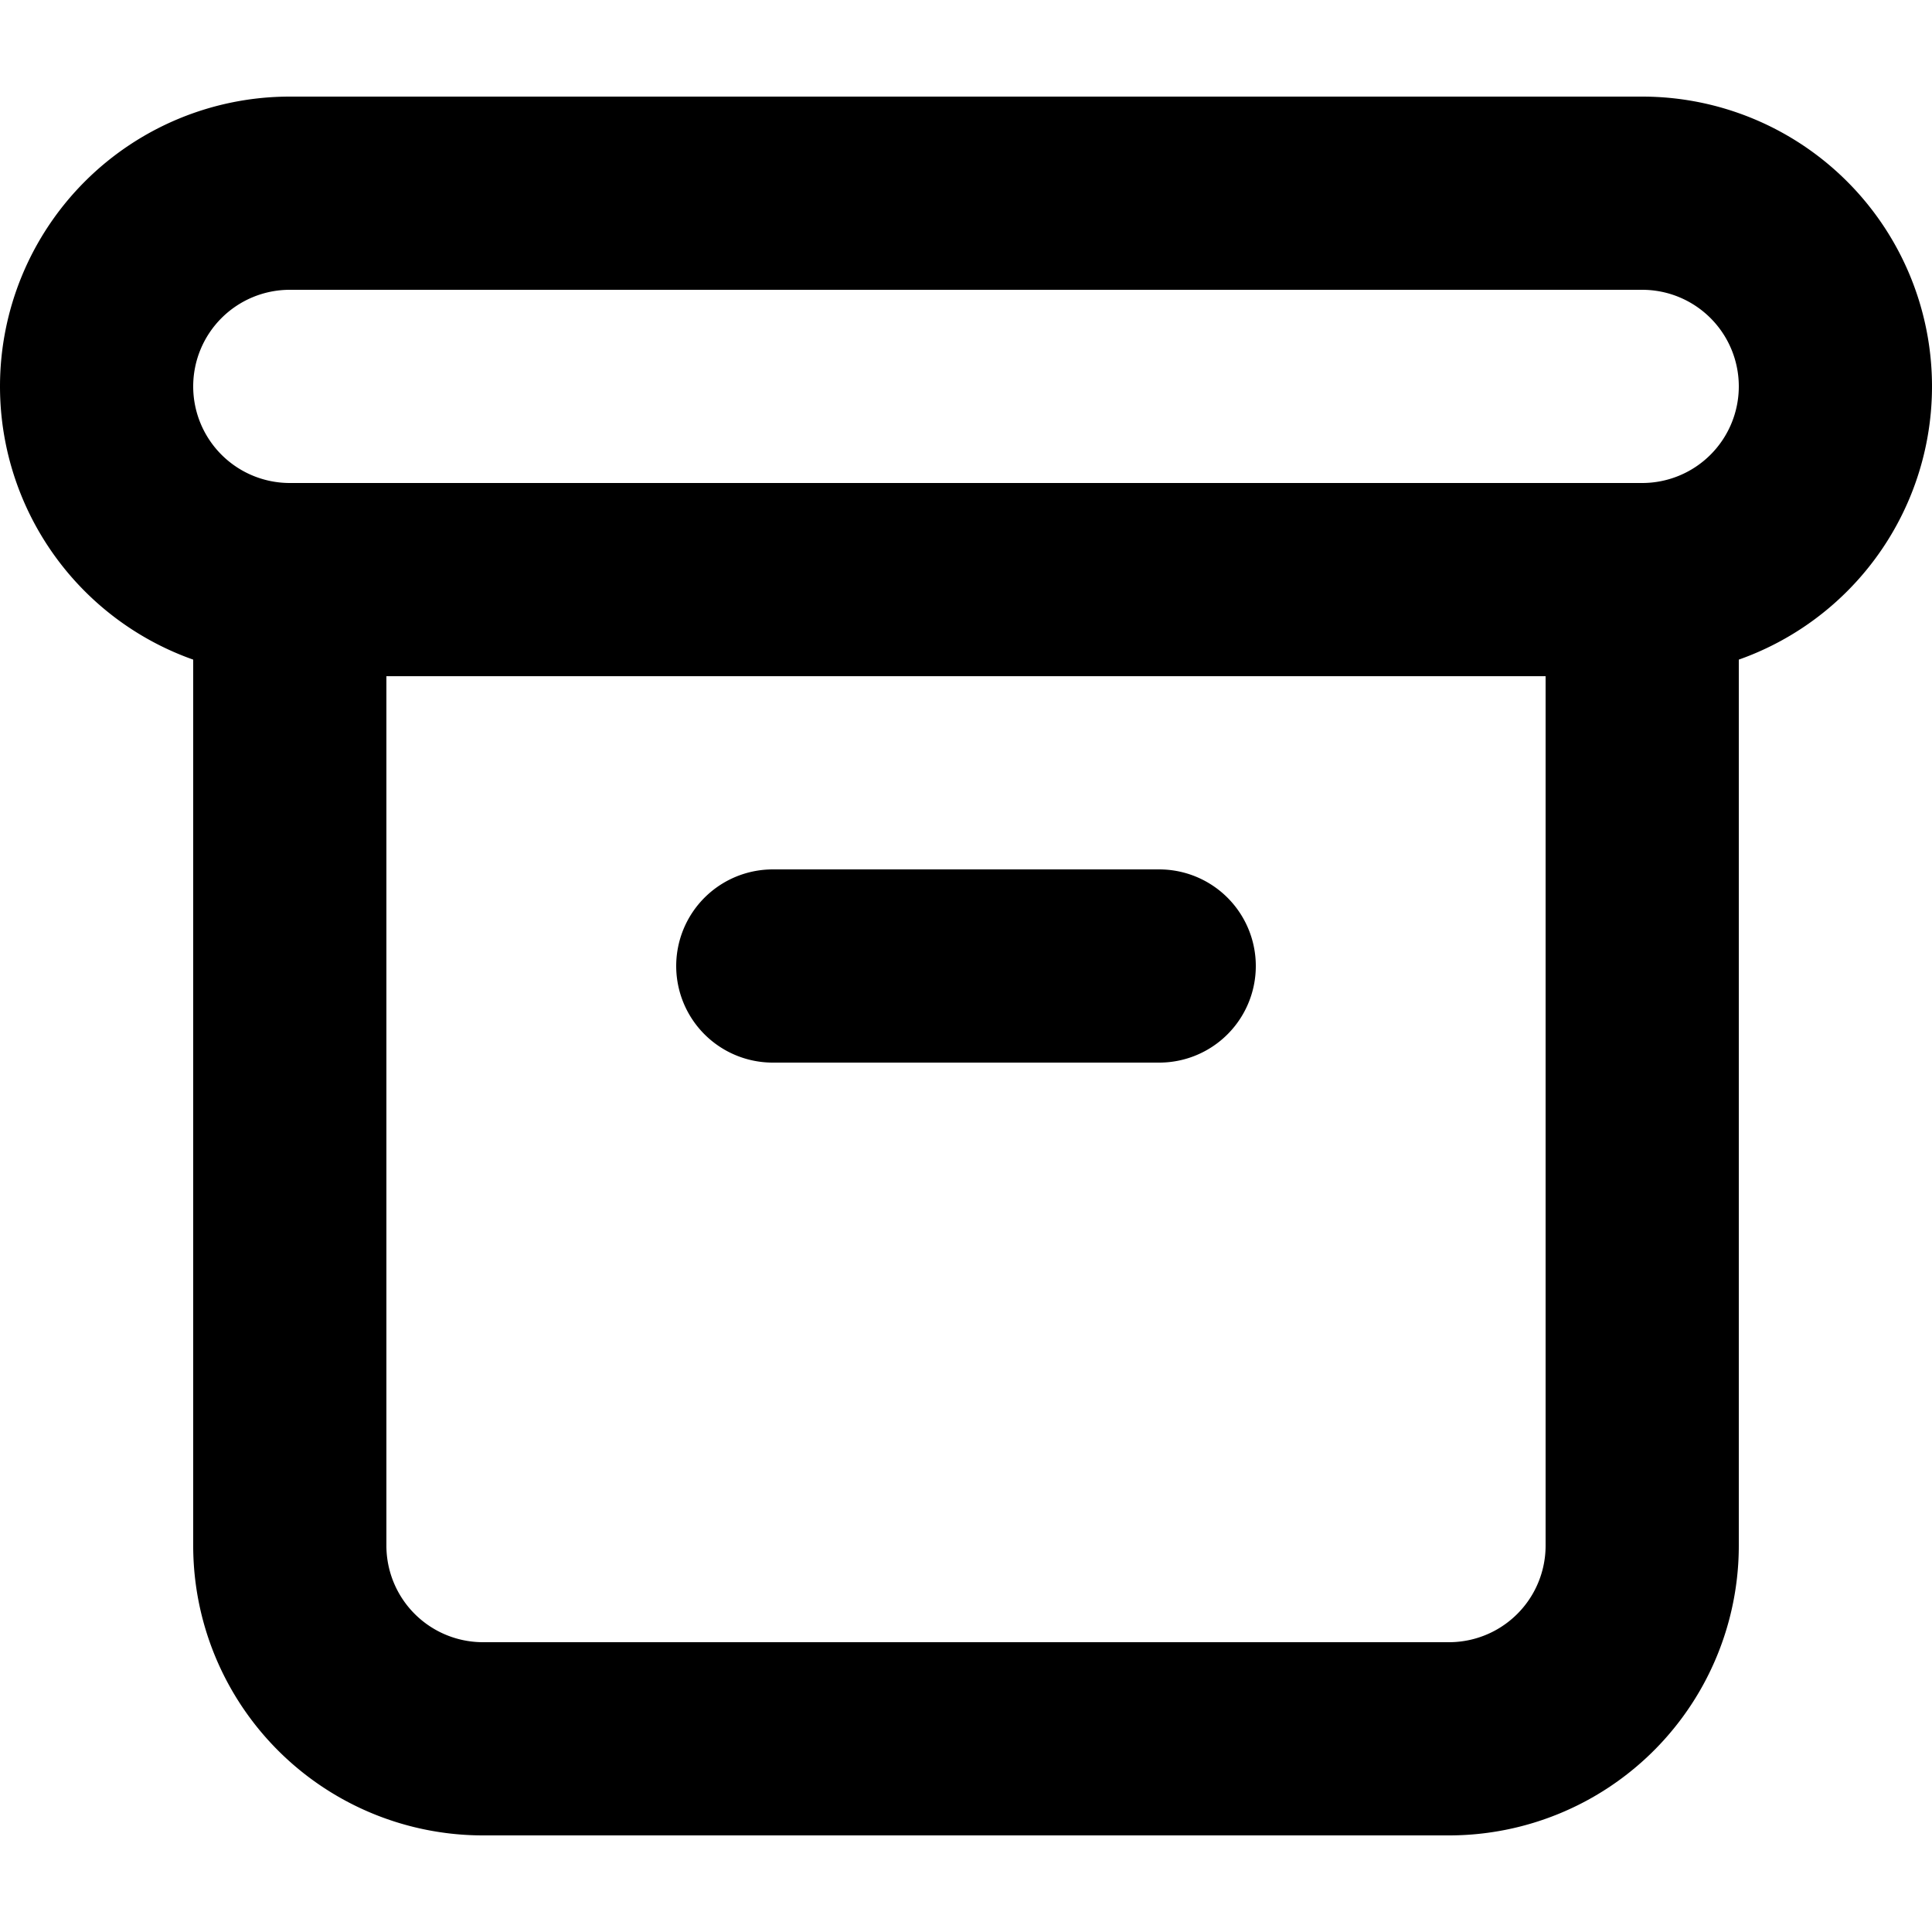 <svg width="20" height="20" fill="none" xmlns="http://www.w3.org/2000/svg"><path d="M8 10h4M3 6h14H3zm0 0a2 2 0 110-4h14a2 2 0 110 4H3zm0 0v10a2 2 0 002 2h10a2 2 0 002-2V6H3z" stroke="#000" stroke-width="2" stroke-linecap="round" stroke-linejoin="round"/></svg>
